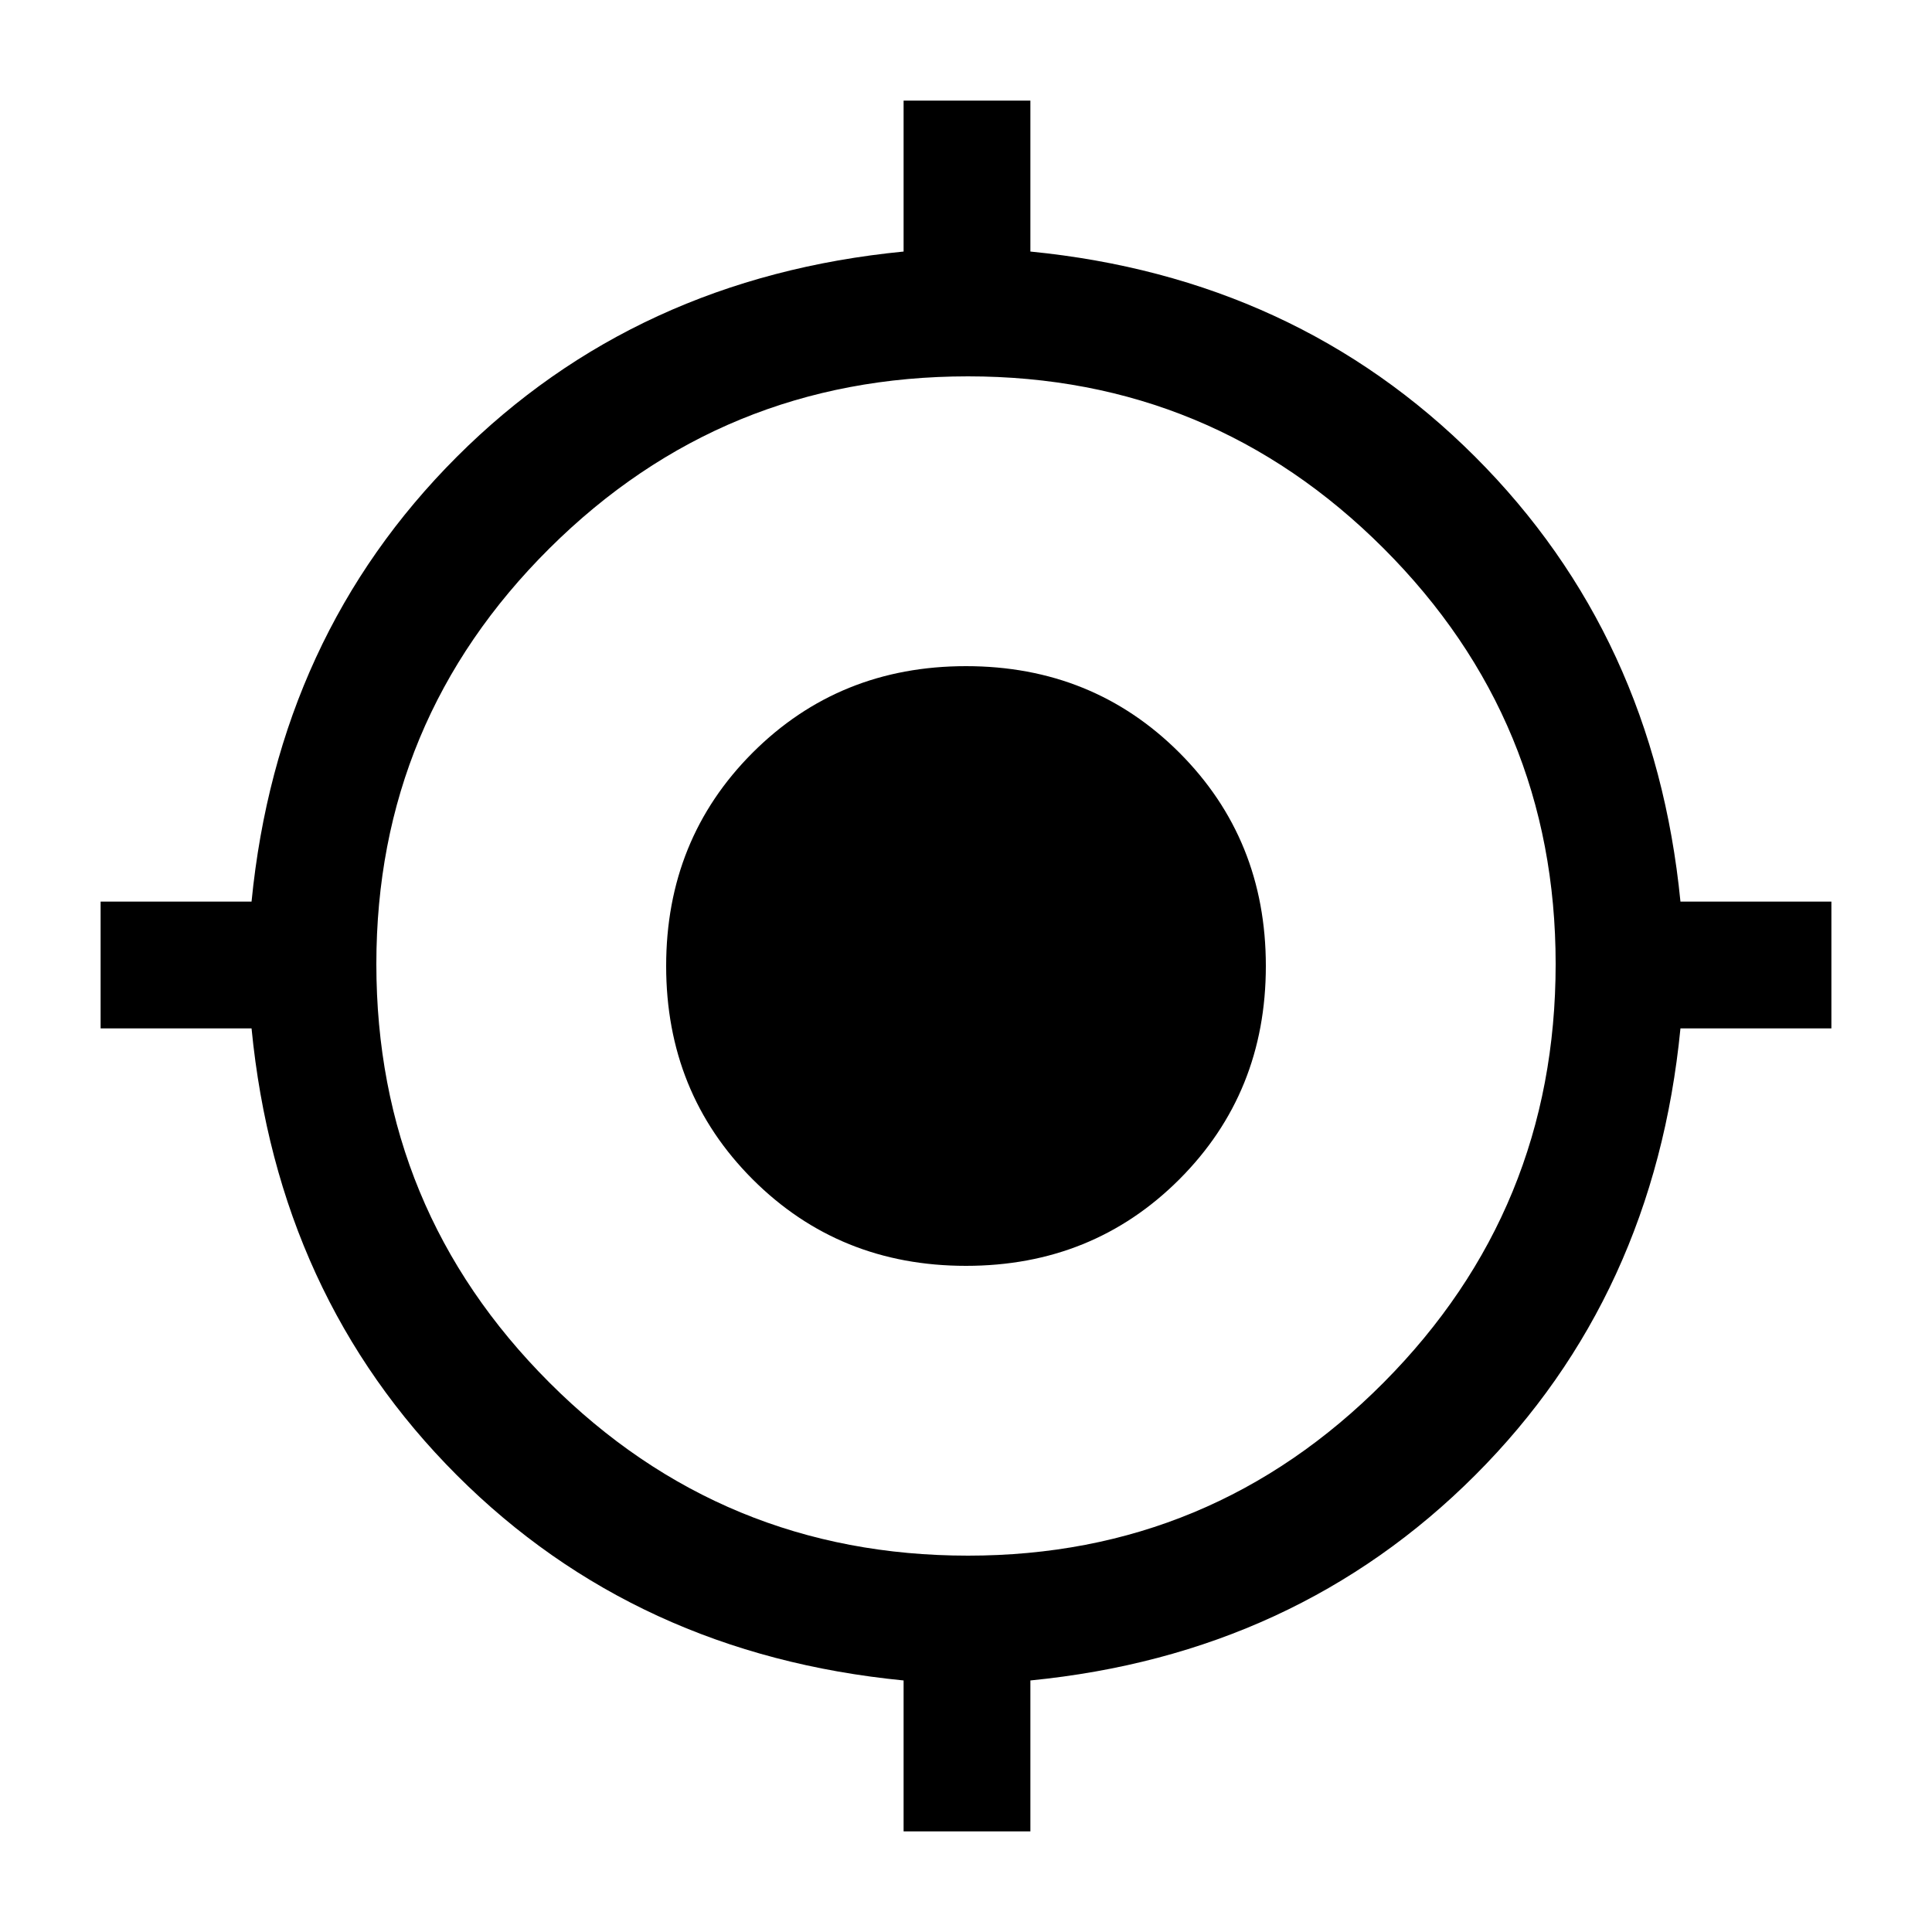 <svg xmlns="http://www.w3.org/2000/svg" height="40" width="40"><path d="M18.708 37.917v-3.125q-5.541-.542-9.25-4.25-3.708-3.709-4.25-9.25H2.083v-2.625h3.125q.542-5.5 4.25-9.209 3.709-3.708 9.25-4.25V2.083h2.625v3.125q5.5.542 9.209 4.25 3.708 3.709 4.25 9.209h3.125v2.625h-3.125q-.542 5.541-4.25 9.25-3.709 3.708-9.209 4.25v3.125Zm1.334-5.709q5.041 0 8.604-3.583 3.562-3.583 3.562-8.667 0-5.041-3.562-8.604-3.563-3.562-8.604-3.562-5.084 0-8.667 3.562-3.583 3.563-3.583 8.604 0 5.084 3.583 8.667t8.667 3.583Zm-.042-6q-2.625 0-4.417-1.791-1.791-1.792-1.791-4.417t1.791-4.417q1.792-1.791 4.417-1.791t4.417 1.791q1.791 1.792 1.791 4.417t-1.791 4.417Q22.625 26.208 20 26.208Z"/></svg>